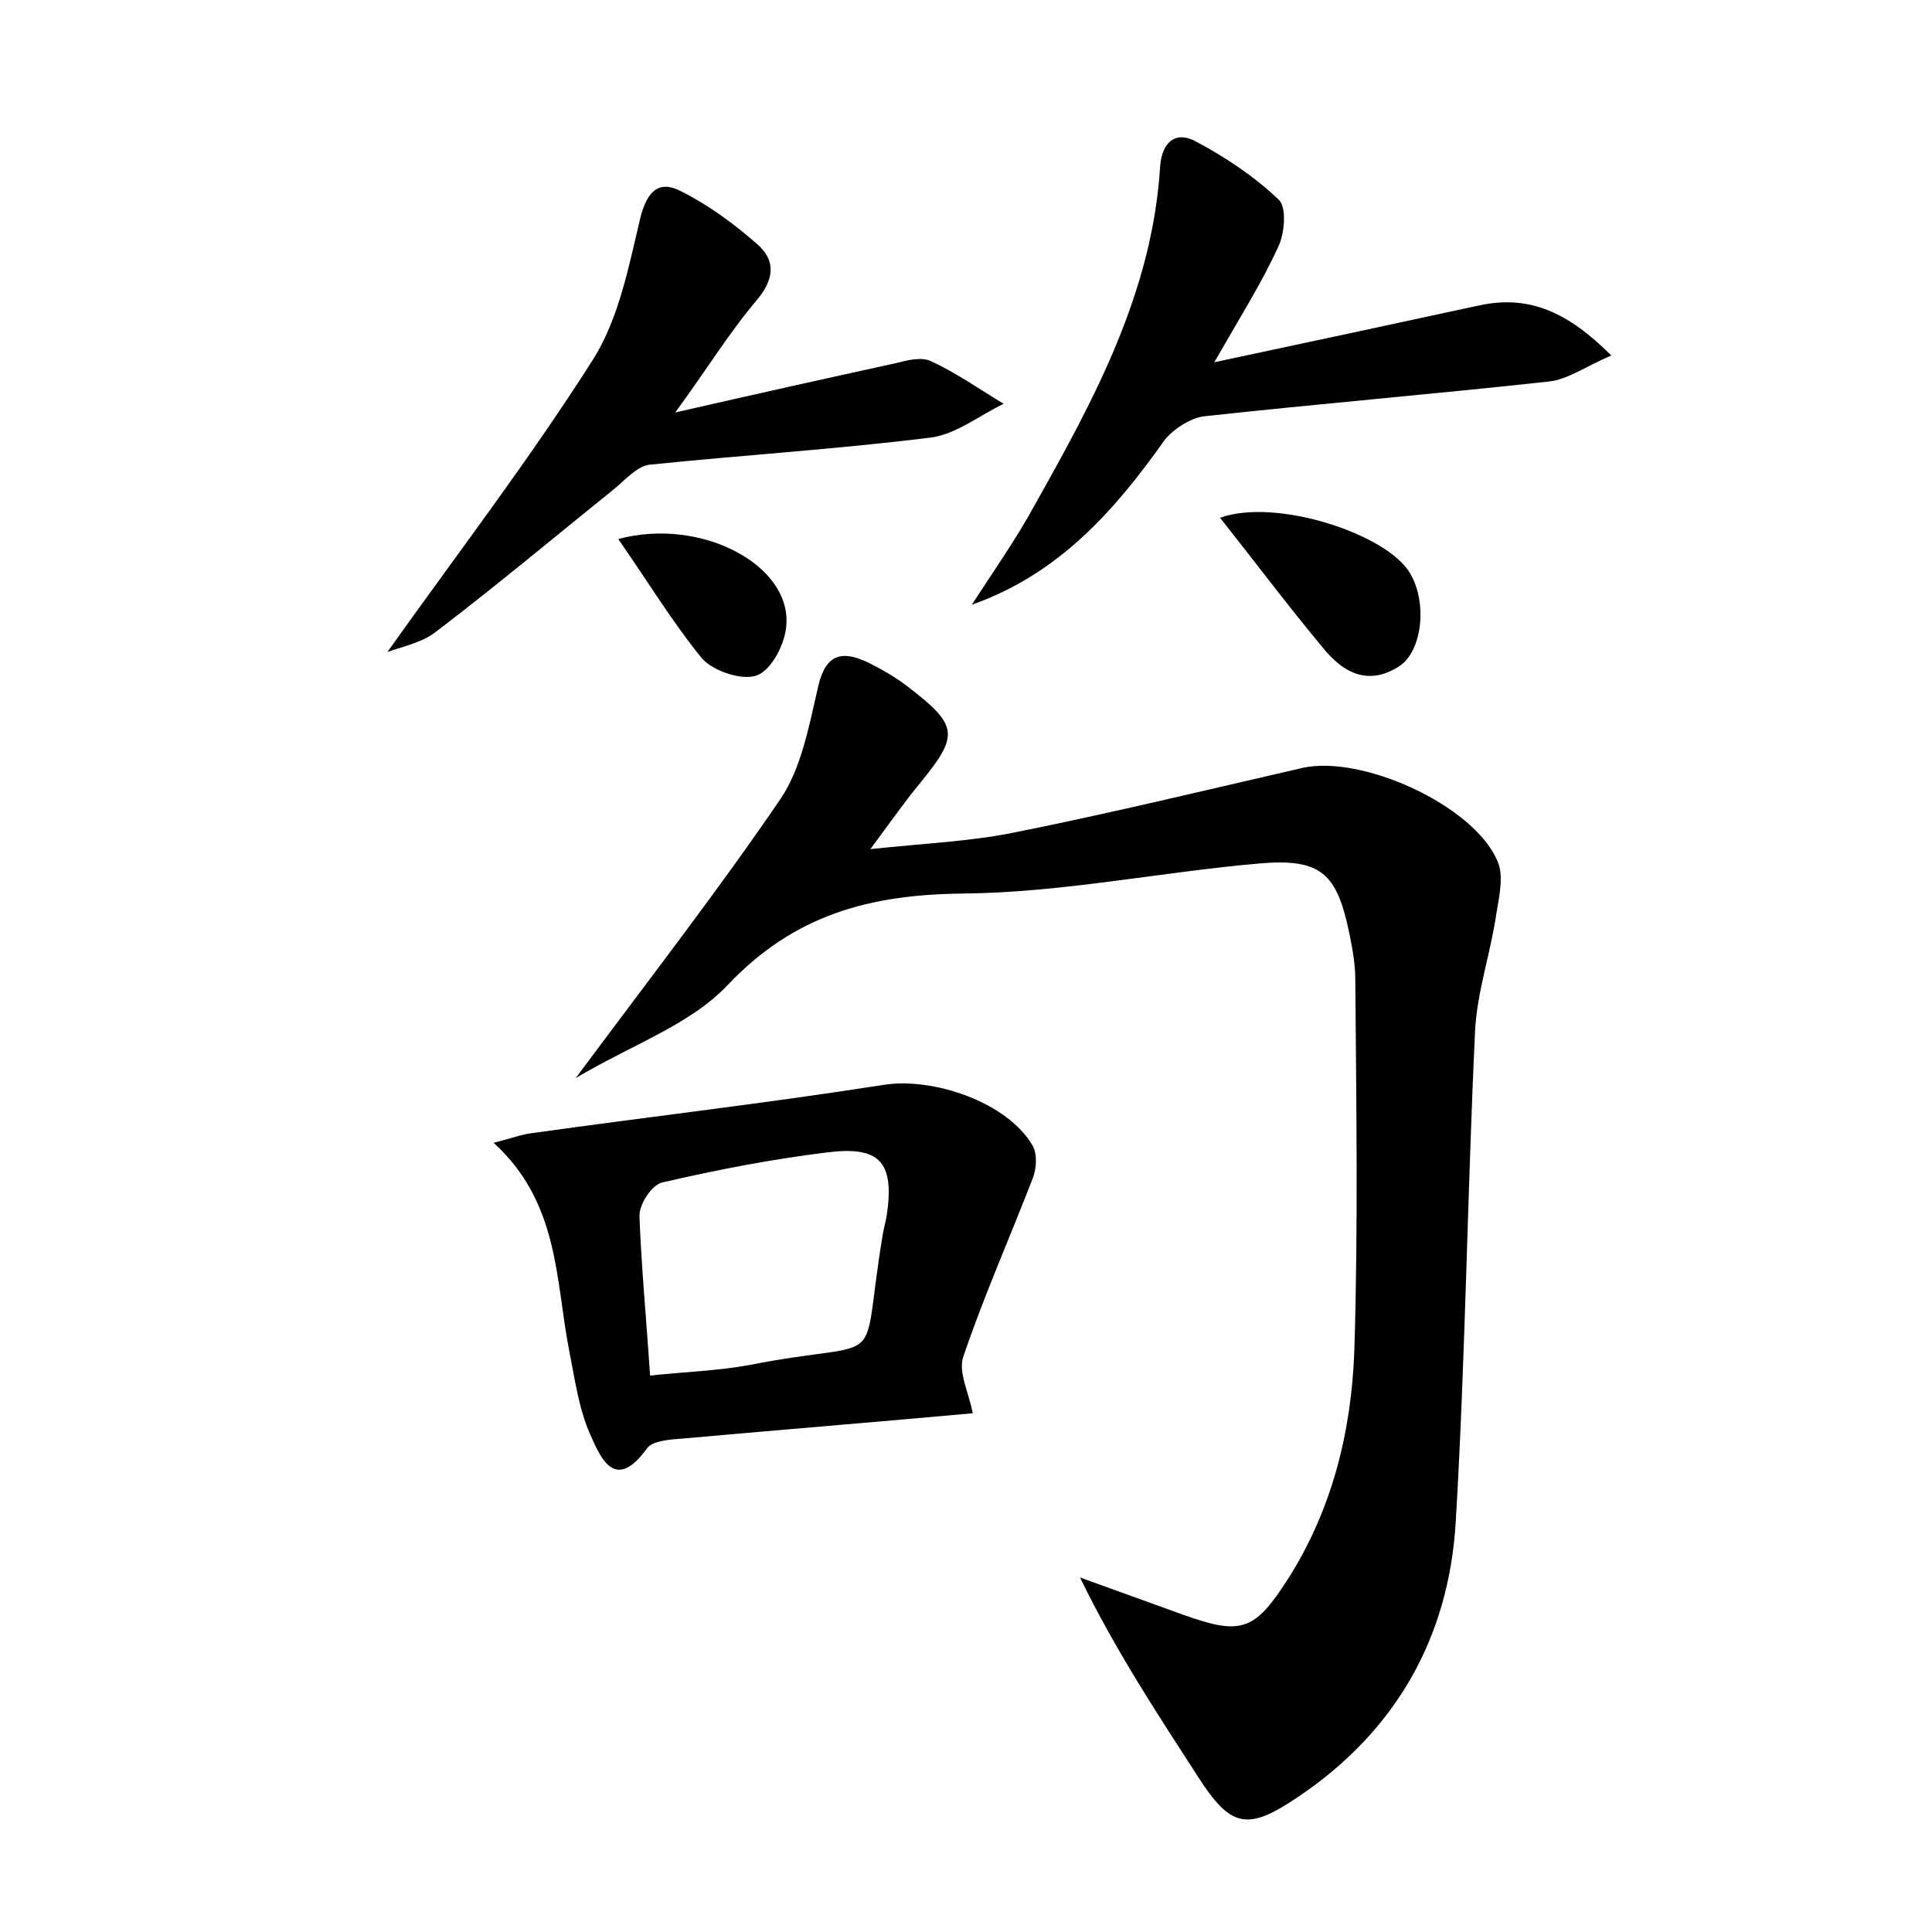 <?xml version="1.0" encoding="utf-8"?>
<!-- Generator: Adobe Illustrator 22.0.0, SVG Export Plug-In . SVG Version: 6.00 Build 0)  -->
<svg version="1.1" id="图层_1" xmlns="http://www.w3.org/2000/svg" xmlns:xlink="http://www.w3.org/1999/xlink" x="0px" y="0px"
	 viewBox="0 0 200 200" style="enable-background:new 0 0 200 200;" xml:space="preserve">
<style type="text/css">
	.st1{fill:#010000;}
	.st4{fill:#fbfafc;}
</style>
<g>
	
	<path d="M59.6,111.6c7.8-10.5,14.8-19.5,21.2-28.9c2.1-3.1,2.9-7.3,3.8-11.2c0.7-3.5,2.2-4.4,5.3-2.9c1.4,0.7,2.8,1.5,4.1,2.5
		c5.2,4,5.3,5,1.3,9.9c-1.5,1.8-2.9,3.8-5.2,6.9c5.7-0.6,10.3-0.8,14.8-1.7c10-2,19.9-4.4,29.9-6.7c6.1-1.4,17.7,3.8,20.2,9.6
		c0.7,1.5,0.2,3.7-0.1,5.5c-0.6,4.1-2,8.1-2.2,12.1c-0.8,16.9-1,33.9-2,50.8c-0.7,12-6.2,21.7-16.3,28.5c-5.3,3.6-7,3.2-10.4-2.1
		c-4.2-6.5-8.5-13-12.2-20.6c3.6,1.3,7.2,2.6,10.8,3.9c5.9,2.1,7.3,1.6,10.7-3.7c4.6-7.2,6.6-15.3,6.9-23.7
		c0.4-12.8,0.2-25.6,0.1-38.4c0-1.6-0.3-3.2-0.6-4.7c-1.3-6.3-2.9-7.9-9.5-7.3c-10.2,0.9-20.3,3-30.5,3.1
		c-9.7,0.1-17.5,2.2-24.4,9.5C71.4,106.1,65.5,108.1,59.6,111.6z"/>
	<path d="M51.1,118.3c2-0.5,3-0.9,4-1c12.1-1.7,24.3-3.1,36.4-5c5.1-0.8,12.8,1.8,15.4,6.3c0.5,0.9,0.4,2.4,0,3.4
		c-2.4,6.2-5.1,12.3-7.2,18.5c-0.5,1.6,0.6,3.7,1,5.8c-9.9,0.9-19.8,1.7-29.8,2.6c-1.3,0.1-3.3,0.2-3.9,1c-3.3,4.6-4.8,1.1-5.9-1.4
		c-1.2-2.7-1.6-5.8-2.2-8.8C57.5,132.5,57.9,124.5,51.1,118.3z M67.3,142.4c3.7-0.4,7.1-0.5,10.3-1.1c14.8-2.9,11.3,1.2,13.8-13.6
		c0.1-0.6,0.3-1.3,0.4-1.9c0.8-5.5-0.7-7.2-6.2-6.5c-5.7,0.7-11.4,1.8-17,3.1c-1.1,0.2-2.5,2.3-2.4,3.6
		C66.4,131.2,66.9,136.5,67.3,142.4z"/>
	<path d="M100.6,62.6c2.2-3.4,4.6-6.8,6.5-10.3c6.2-11,12.2-22.1,13-35.1c0.2-2.6,1.7-3.7,3.8-2.5c3,1.6,6,3.6,8.5,6
		c0.8,0.8,0.6,3.5-0.1,4.9c-1.7,3.7-3.9,7.2-6.6,11.9c9.9-2.1,18.7-4,27.5-5.9c5.2-1.1,9.2,0.8,13.6,5.2c-2.6,1.1-4.5,2.5-6.5,2.7
		c-11.9,1.3-23.8,2.3-35.7,3.6c-1.4,0.2-3.1,1.3-4,2.4C115.5,52.7,109.7,59.4,100.6,62.6z"/>
	<path d="M40.1,67.5c7.1-10,14.7-19.9,21.3-30.3c2.7-4.3,3.7-9.7,4.9-14.7c0.7-2.7,1.9-3.9,4.2-2.7c2.8,1.4,5.4,3.3,7.8,5.4
		c1.9,1.6,2,3.5,0.1,5.8c-2.9,3.4-5.2,7.2-8.5,11.7c8.3-1.9,15.5-3.5,22.8-5.1c1.2-0.3,2.7-0.7,3.7-0.2c2.6,1.2,5,2.9,7.5,4.4
		c-2.5,1.2-5,3.2-7.6,3.5c-9.6,1.2-19.3,1.8-29,2.8c-1.3,0.1-2.6,1.6-3.7,2.5c-6.2,5-12.3,10.1-18.6,14.9
		C43.5,66.6,41.4,67,40.1,67.5z"/>
	<path d="M126.3,53.6c5.8-2.1,17.4,1.7,19.7,5.8c1.8,3.1,1.2,8.1-1.2,9.6c-3.3,2.1-5.9,0.5-7.9-2C133.4,62.8,130.1,58.4,126.3,53.6z
		"/>
	<path d="M64,55.8c8.6-2.3,17.9,2.7,17.4,8.9c-0.1,1.9-1.5,4.6-3,5.2c-1.5,0.6-4.5-0.4-5.7-1.7C69.6,64.4,67,60.1,64,55.8z"/>
	
</g>
</svg>
